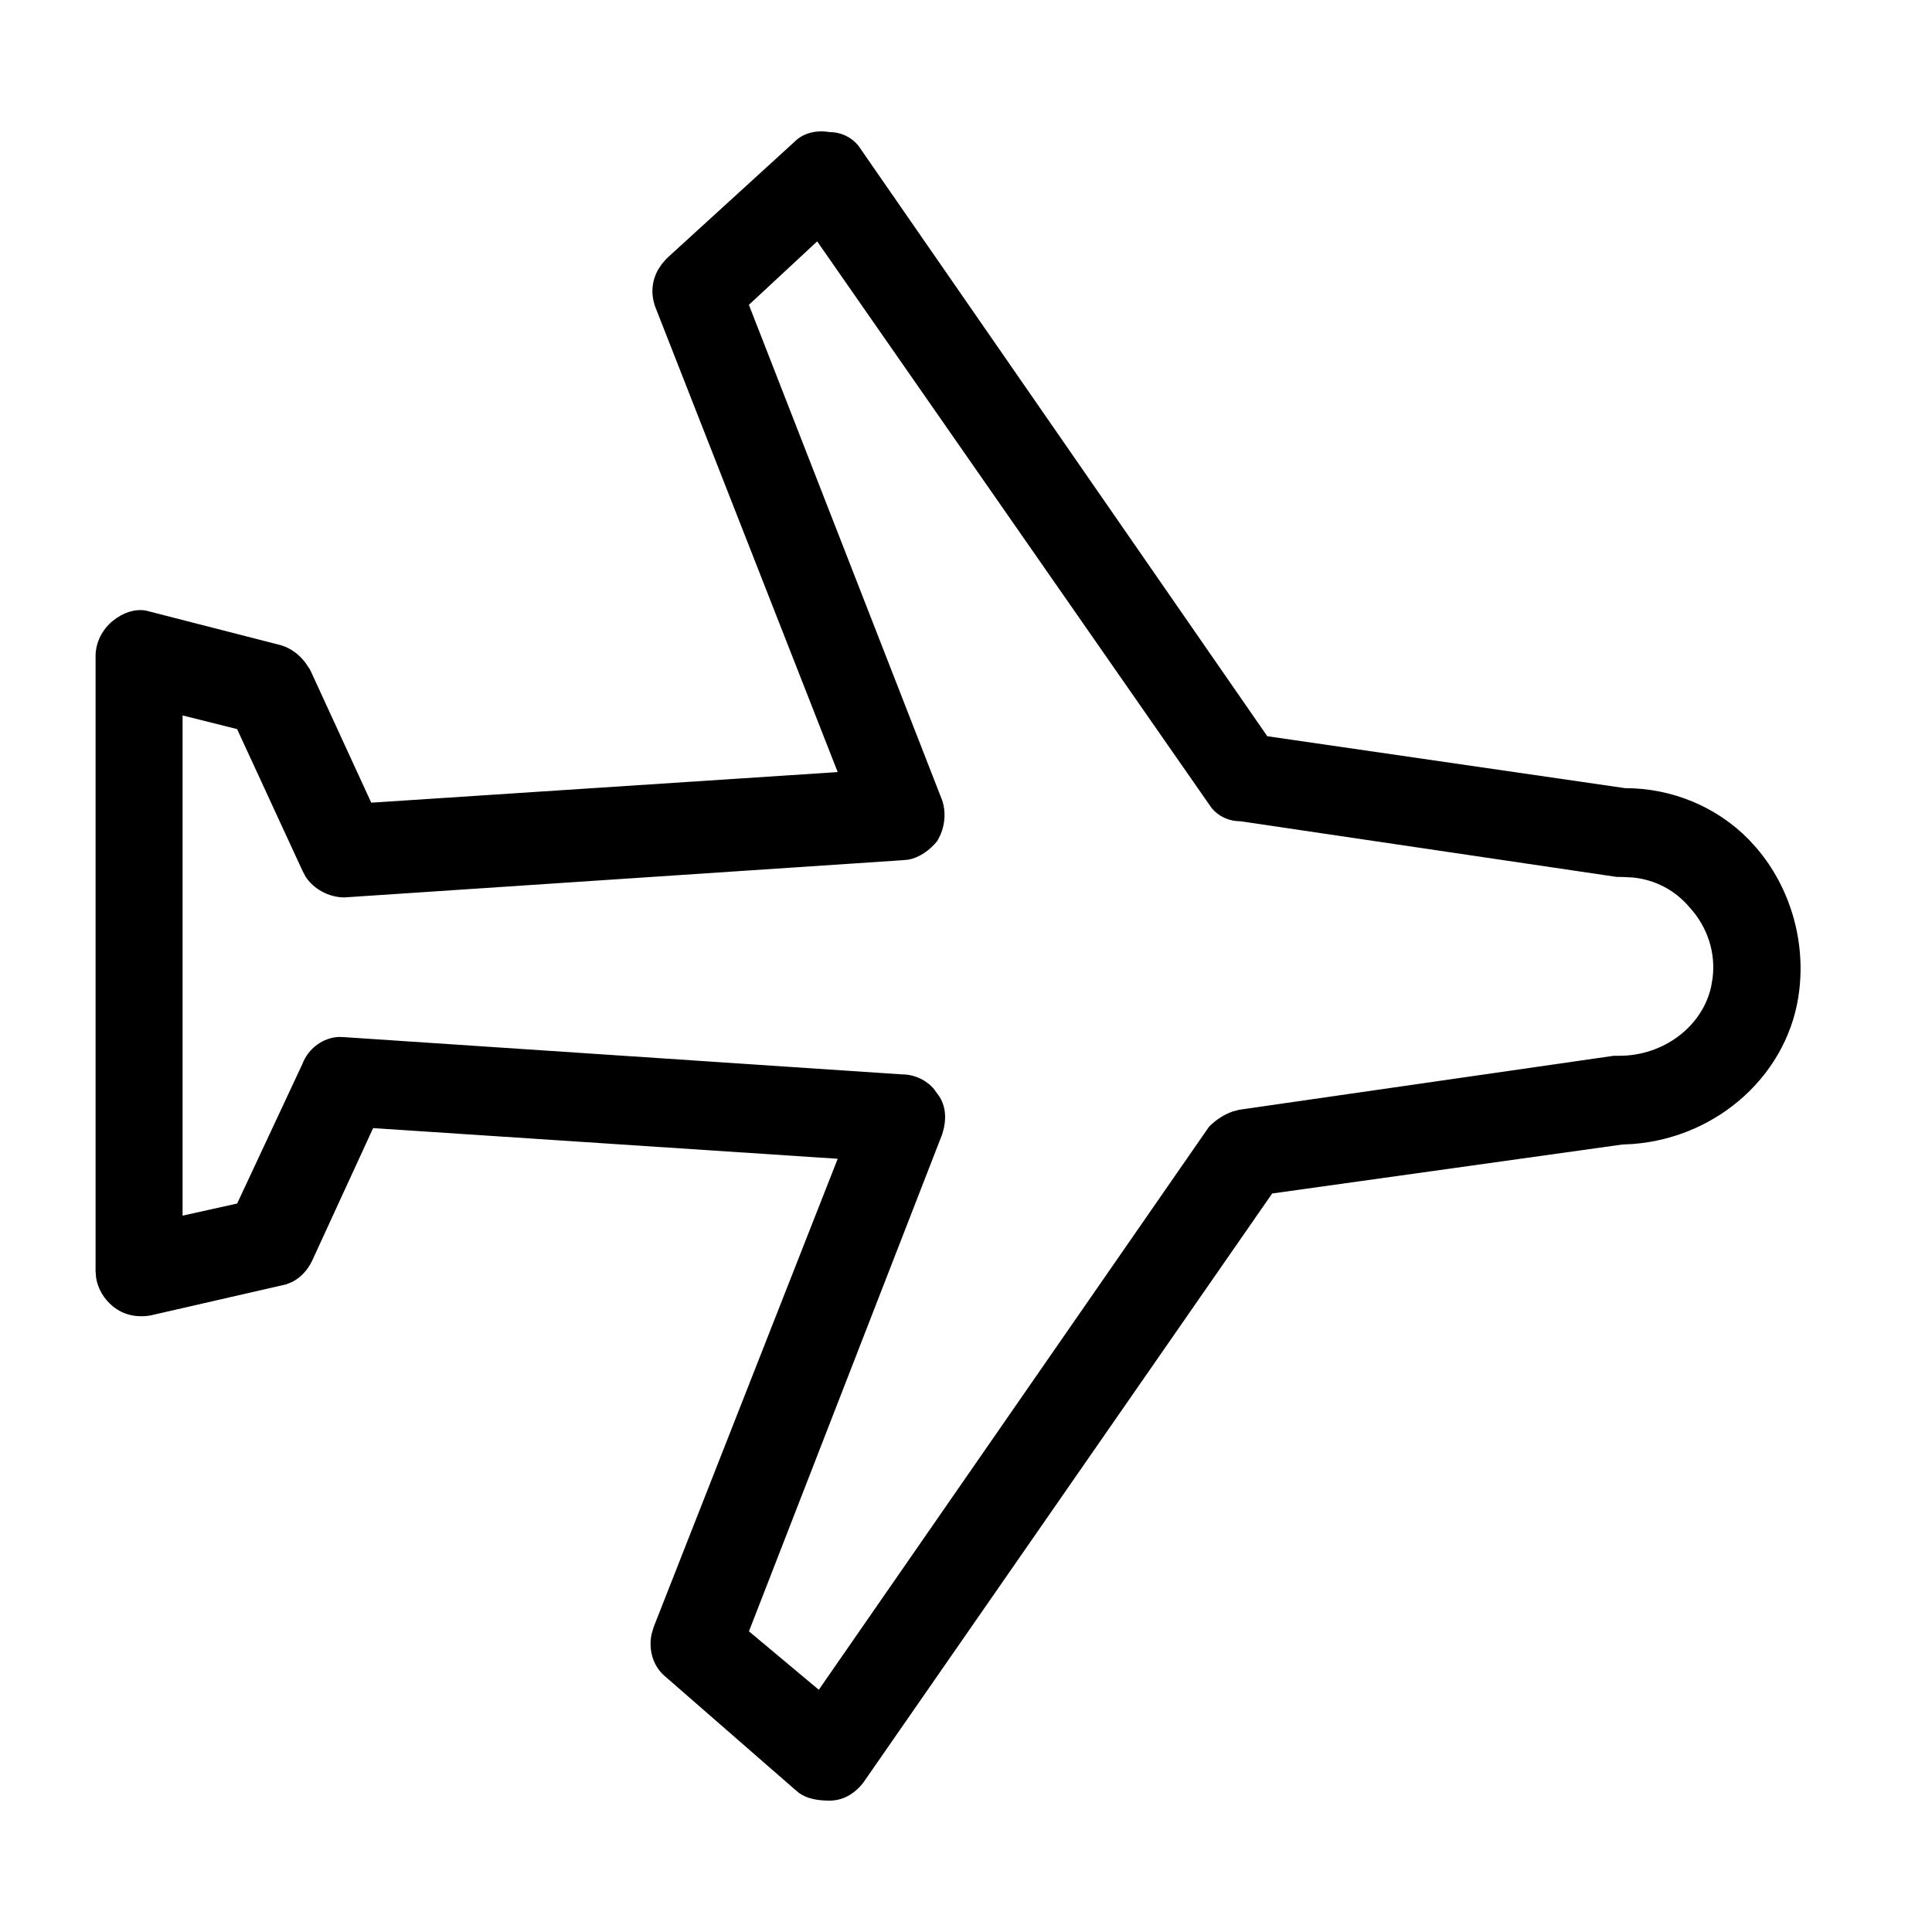 <?xml version="1.0" encoding="UTF-8"?>
<svg width="32px" height="32px" viewBox="0 0 32 32" version="1.1" xmlns="http://www.w3.org/2000/svg" xmlns:xlink="http://www.w3.org/1999/xlink">
    <title>Flight</title>
    <g id="Flight" stroke="none" stroke-width="1" fill="none" fill-rule="evenodd">
        <g id="bus" fill="#FFFFFF" fill-rule="nonzero" opacity="0">
            <rect id="Rectangle" x="0" y="0" width="32" height="32"></rect>
        </g>
        <g id="noun-flight-1093244" transform="translate(15.703, 16) rotate(-270) translate(-15.703, -16) translate(1.879, 1.88)" fill="#000000" fill-rule="nonzero">
            <path d="M11.875,0.725 C12.513,0.182 13.376,-0.077 14.213,0.02 C15.592,0.173 16.661,1.353 16.772,2.775 L16.781,2.954 L17.592,8.752 L27.357,15.529 C27.544,15.679 27.648,15.868 27.648,16.084 C27.648,16.292 27.612,16.459 27.524,16.585 L27.465,16.656 L25.589,18.808 C25.425,19.005 25.151,19.087 24.887,19.03 L24.775,18.997 L17.017,15.948 L16.509,23.643 L18.716,24.658 C18.867,24.733 18.983,24.844 19.053,24.976 L19.096,25.079 L19.612,27.331 C19.651,27.559 19.604,27.775 19.465,27.949 C19.343,28.1 19.171,28.202 18.989,28.231 L18.878,28.24 L8.689,28.24 C8.468,28.24 8.248,28.131 8.103,27.949 C7.969,27.781 7.907,27.592 7.936,27.411 L8.514,25.158 C8.568,24.997 8.662,24.87 8.803,24.763 L8.916,24.687 L11.119,23.674 L10.612,15.948 L2.914,18.967 C2.698,19.048 2.477,19.029 2.286,18.92 L2.193,18.858 L2.106,18.782 L0.17,16.661 C0.024,16.515 -0.025,16.298 0.012,16.084 C0.012,15.892 0.095,15.722 0.235,15.607 L10.018,8.833 L10.878,2.909 C10.878,2.129 11.186,1.388 11.733,0.854 L11.875,0.725 Z M12.86,1.832 C12.569,2.075 12.396,2.406 12.358,2.778 L12.35,2.94 L12.348,3.05 L11.426,9.281 C11.426,9.474 11.344,9.644 11.203,9.758 L1.822,16.288 L2.873,17.419 L11.084,14.216 C11.261,14.157 11.466,14.168 11.646,14.244 L11.751,14.297 C11.912,14.426 12.028,14.599 12.062,14.772 L12.072,14.876 L12.688,24.118 C12.688,24.376 12.549,24.63 12.342,24.763 L12.249,24.812 L9.9,25.896 L9.674,26.799 L17.959,26.799 L17.758,25.895 L15.45,24.816 C15.187,24.717 15.009,24.47 14.999,24.209 L15.003,24.11 L15.619,14.884 C15.619,14.672 15.718,14.474 15.864,14.352 L15.941,14.297 C16.093,14.175 16.297,14.143 16.508,14.189 L16.613,14.218 L24.844,17.418 L25.812,16.261 L16.485,9.797 C16.371,9.683 16.283,9.548 16.234,9.406 L16.205,9.298 L15.311,3.094 L15.311,3.002 C15.311,2.266 14.825,1.627 14.166,1.481 L14.03,1.458 C13.609,1.402 13.182,1.54 12.86,1.832 Z" id="Shape"></path>
        </g>
    </g>
</svg>